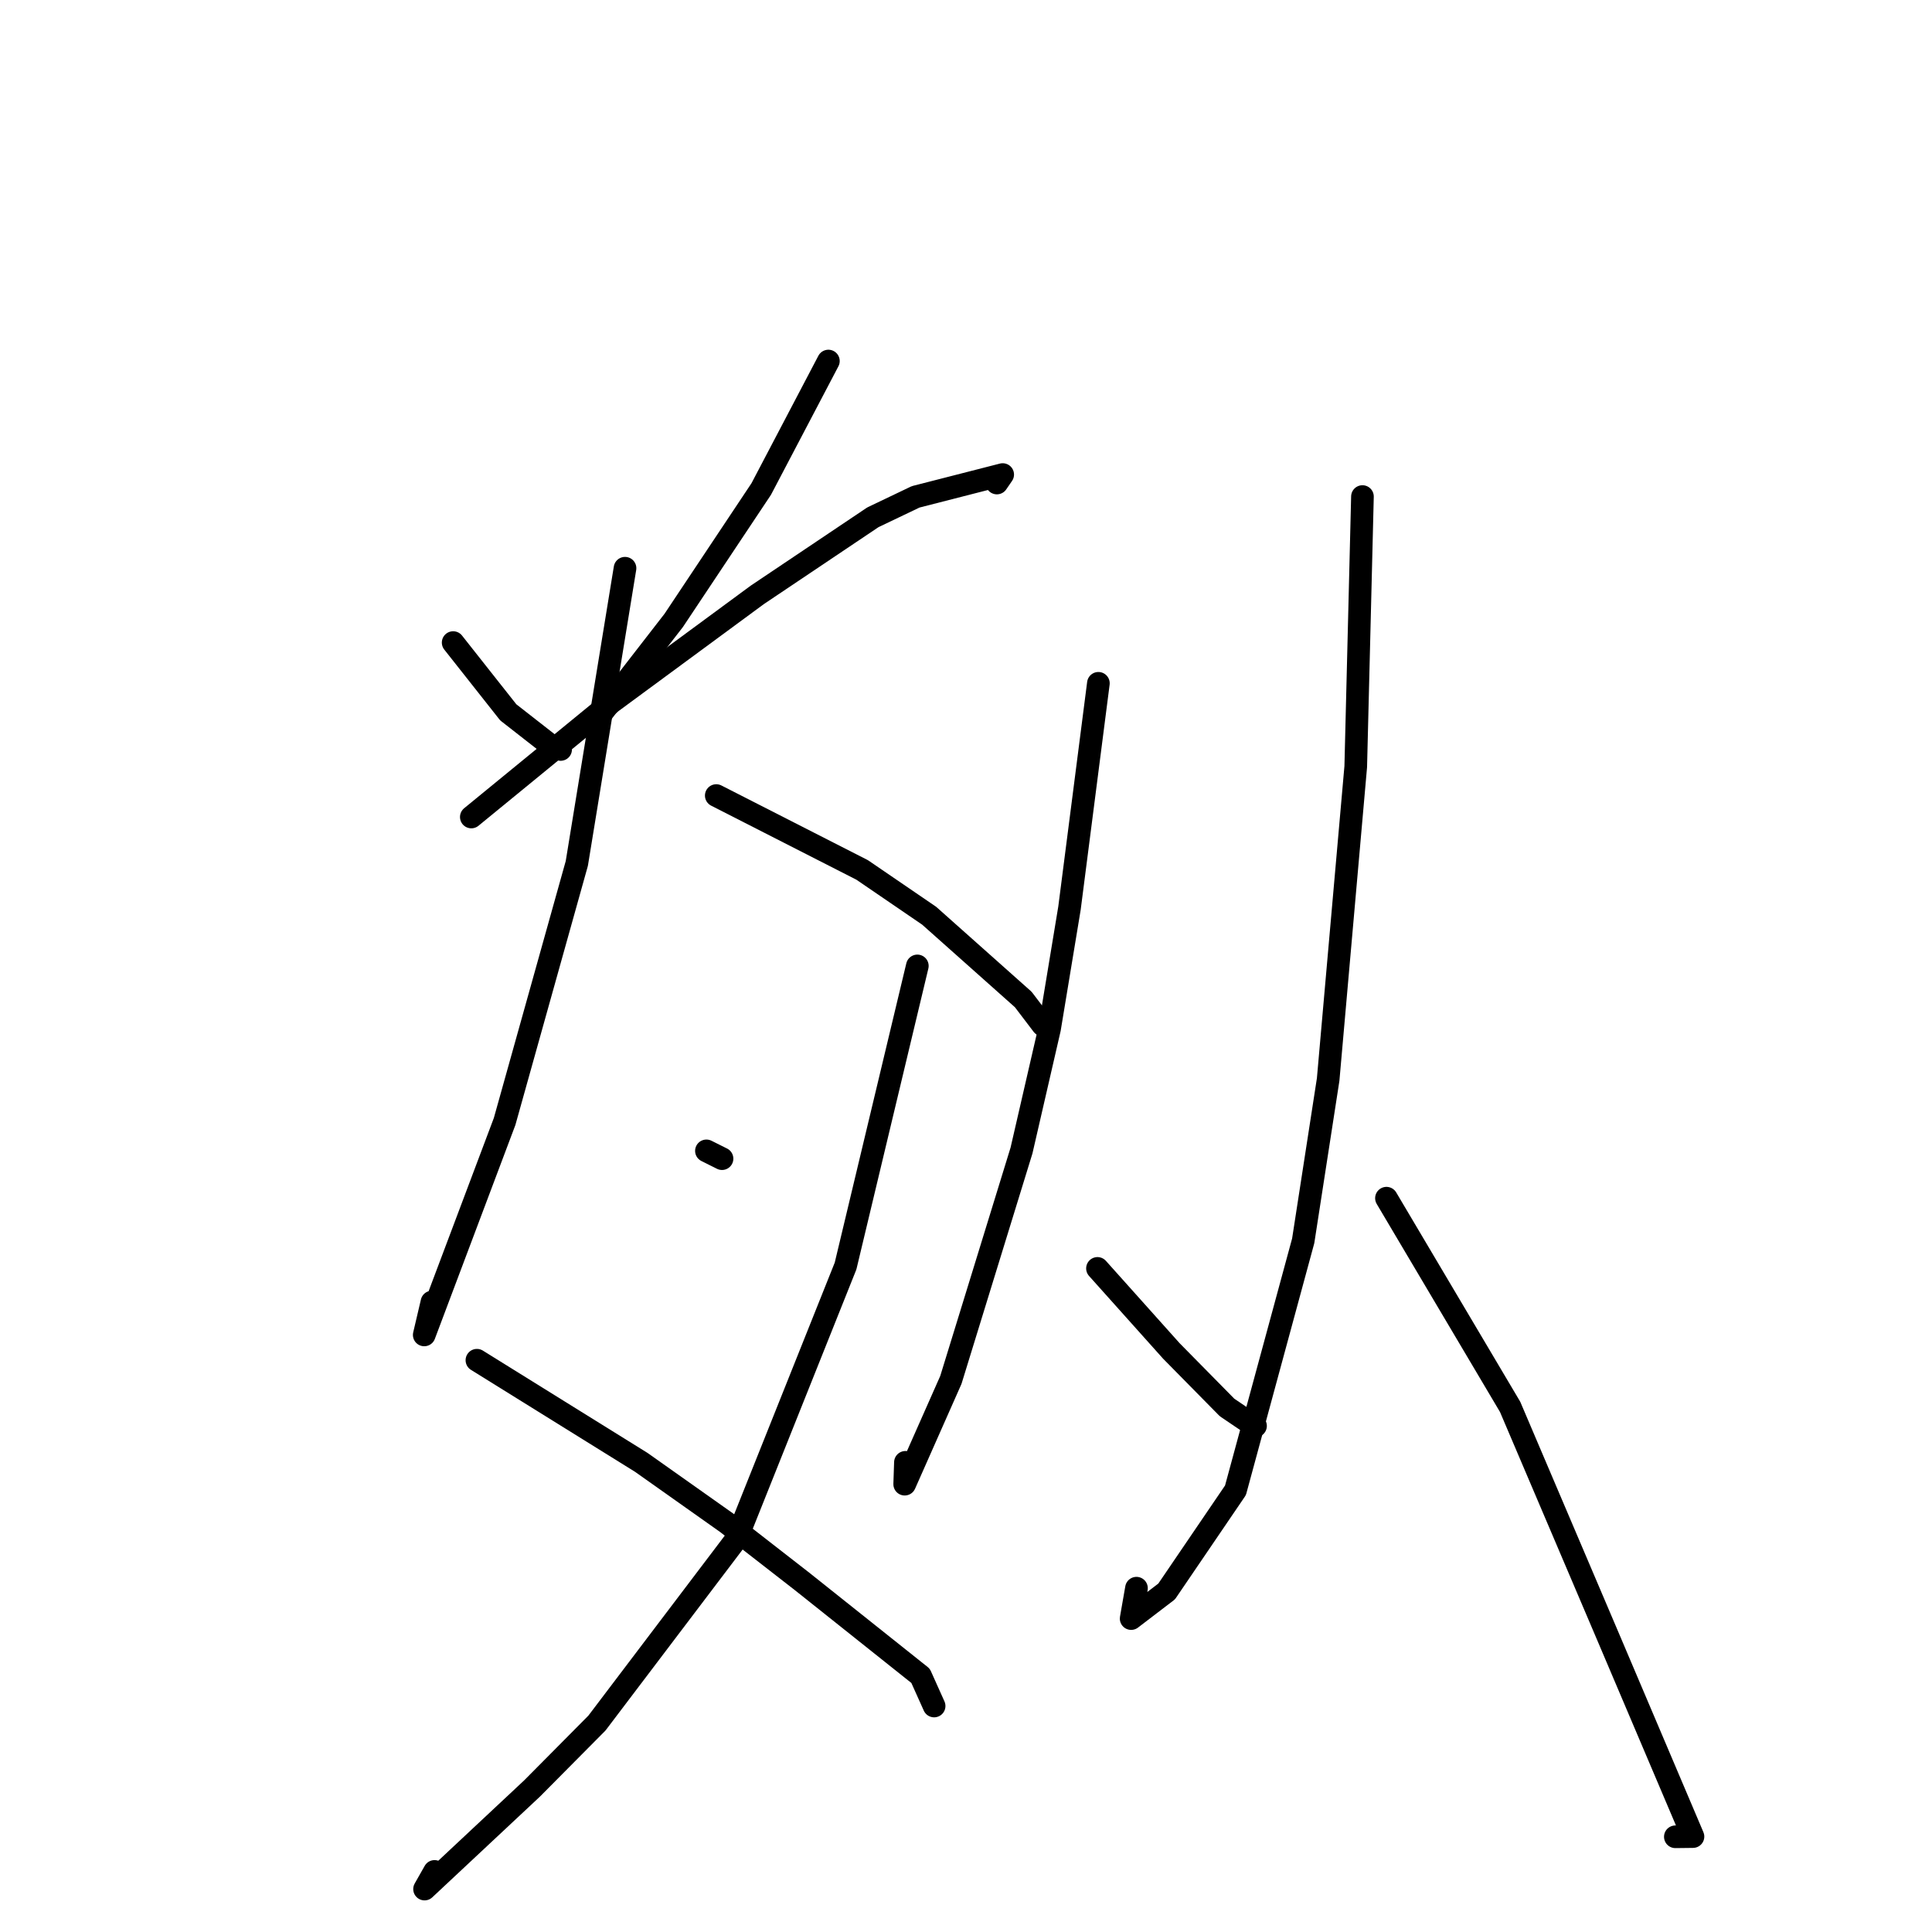<?xml version="1.0" standalone="no"?>
    <svg width="256" height="256" xmlns="http://www.w3.org/2000/svg" version="1.1">
    <polyline stroke="black" stroke-width="3" stroke-linecap="round" fill="transparent" stroke-linejoin="round" points="60.046 85.145 63.696 89.766 67.346 94.388 72.816 98.661 73.987 99.177 74.285 99.309 " />
        <polyline stroke="black" stroke-width="3" stroke-linecap="round" fill="transparent" stroke-linejoin="round" points="109.766 47.84 105.316 56.321 100.865 64.801 89.273 82.205 83.77 89.302 79.05 95.392 79.137 94.967 " />
        <polyline stroke="black" stroke-width="3" stroke-linecap="round" fill="transparent" stroke-linejoin="round" points="62.452 108.257 71.748 100.646 81.045 93.034 100.356 78.817 115.662 68.543 121.329 65.835 132.862 62.881 132.091 64.003 " />
        <polyline stroke="black" stroke-width="3" stroke-linecap="round" fill="transparent" stroke-linejoin="round" points="82.818 75.292 79.624 94.85 76.431 114.408 66.865 148.602 56.214 176.885 57.237 172.527 " />
        <polyline stroke="black" stroke-width="3" stroke-linecap="round" fill="transparent" stroke-linejoin="round" points="94.909 105.415 104.572 110.342 114.236 115.269 123.119 121.338 135.59 132.441 138.145 135.8 138.159 135.819 " />
        <polyline stroke="black" stroke-width="3" stroke-linecap="round" fill="transparent" stroke-linejoin="round" points="93.605 152.496 94.638 153.013 95.672 153.529 " />
        <polyline stroke="black" stroke-width="3" stroke-linecap="round" fill="transparent" stroke-linejoin="round" points="121.552 127.989 116.797 147.869 112.042 167.75 97.6 203.897 79.094 228.321 70.5 236.984 56.256 250.311 57.582 247.972 " />
        <polyline stroke="black" stroke-width="3" stroke-linecap="round" fill="transparent" stroke-linejoin="round" points="63.194 180.237 74.081 187.003 84.968 193.768 96.293 201.779 106.312 209.574 121.98 222.056 123.613 225.691 123.776 226.055 " />
        <polyline stroke="black" stroke-width="3" stroke-linecap="round" fill="transparent" stroke-linejoin="round" points="145.542 90.542 143.627 105.442 141.711 120.342 139.067 136.329 135.356 152.445 125.995 182.847 119.877 196.661 119.974 193.766 " />
        <polyline stroke="black" stroke-width="3" stroke-linecap="round" fill="transparent" stroke-linejoin="round" points="145.421 168.07 150.315 173.537 155.208 179.004 162.587 186.494 165.894 188.734 166.364 188.94 " />
        <polyline stroke="black" stroke-width="3" stroke-linecap="round" fill="transparent" stroke-linejoin="round" points="180.532 65.796 180.088 83.689 179.643 101.582 175.988 143.034 172.681 164.418 163.707 197.471 154.586 210.877 149.883 214.47 150.587 210.442 " />
        <polyline stroke="black" stroke-width="3" stroke-linecap="round" fill="transparent" stroke-linejoin="round" points="183.713 158.766 191.906 172.593 200.1 186.419 213.11 216.957 224.328 243.356 221.992 243.383 " />
        </svg>